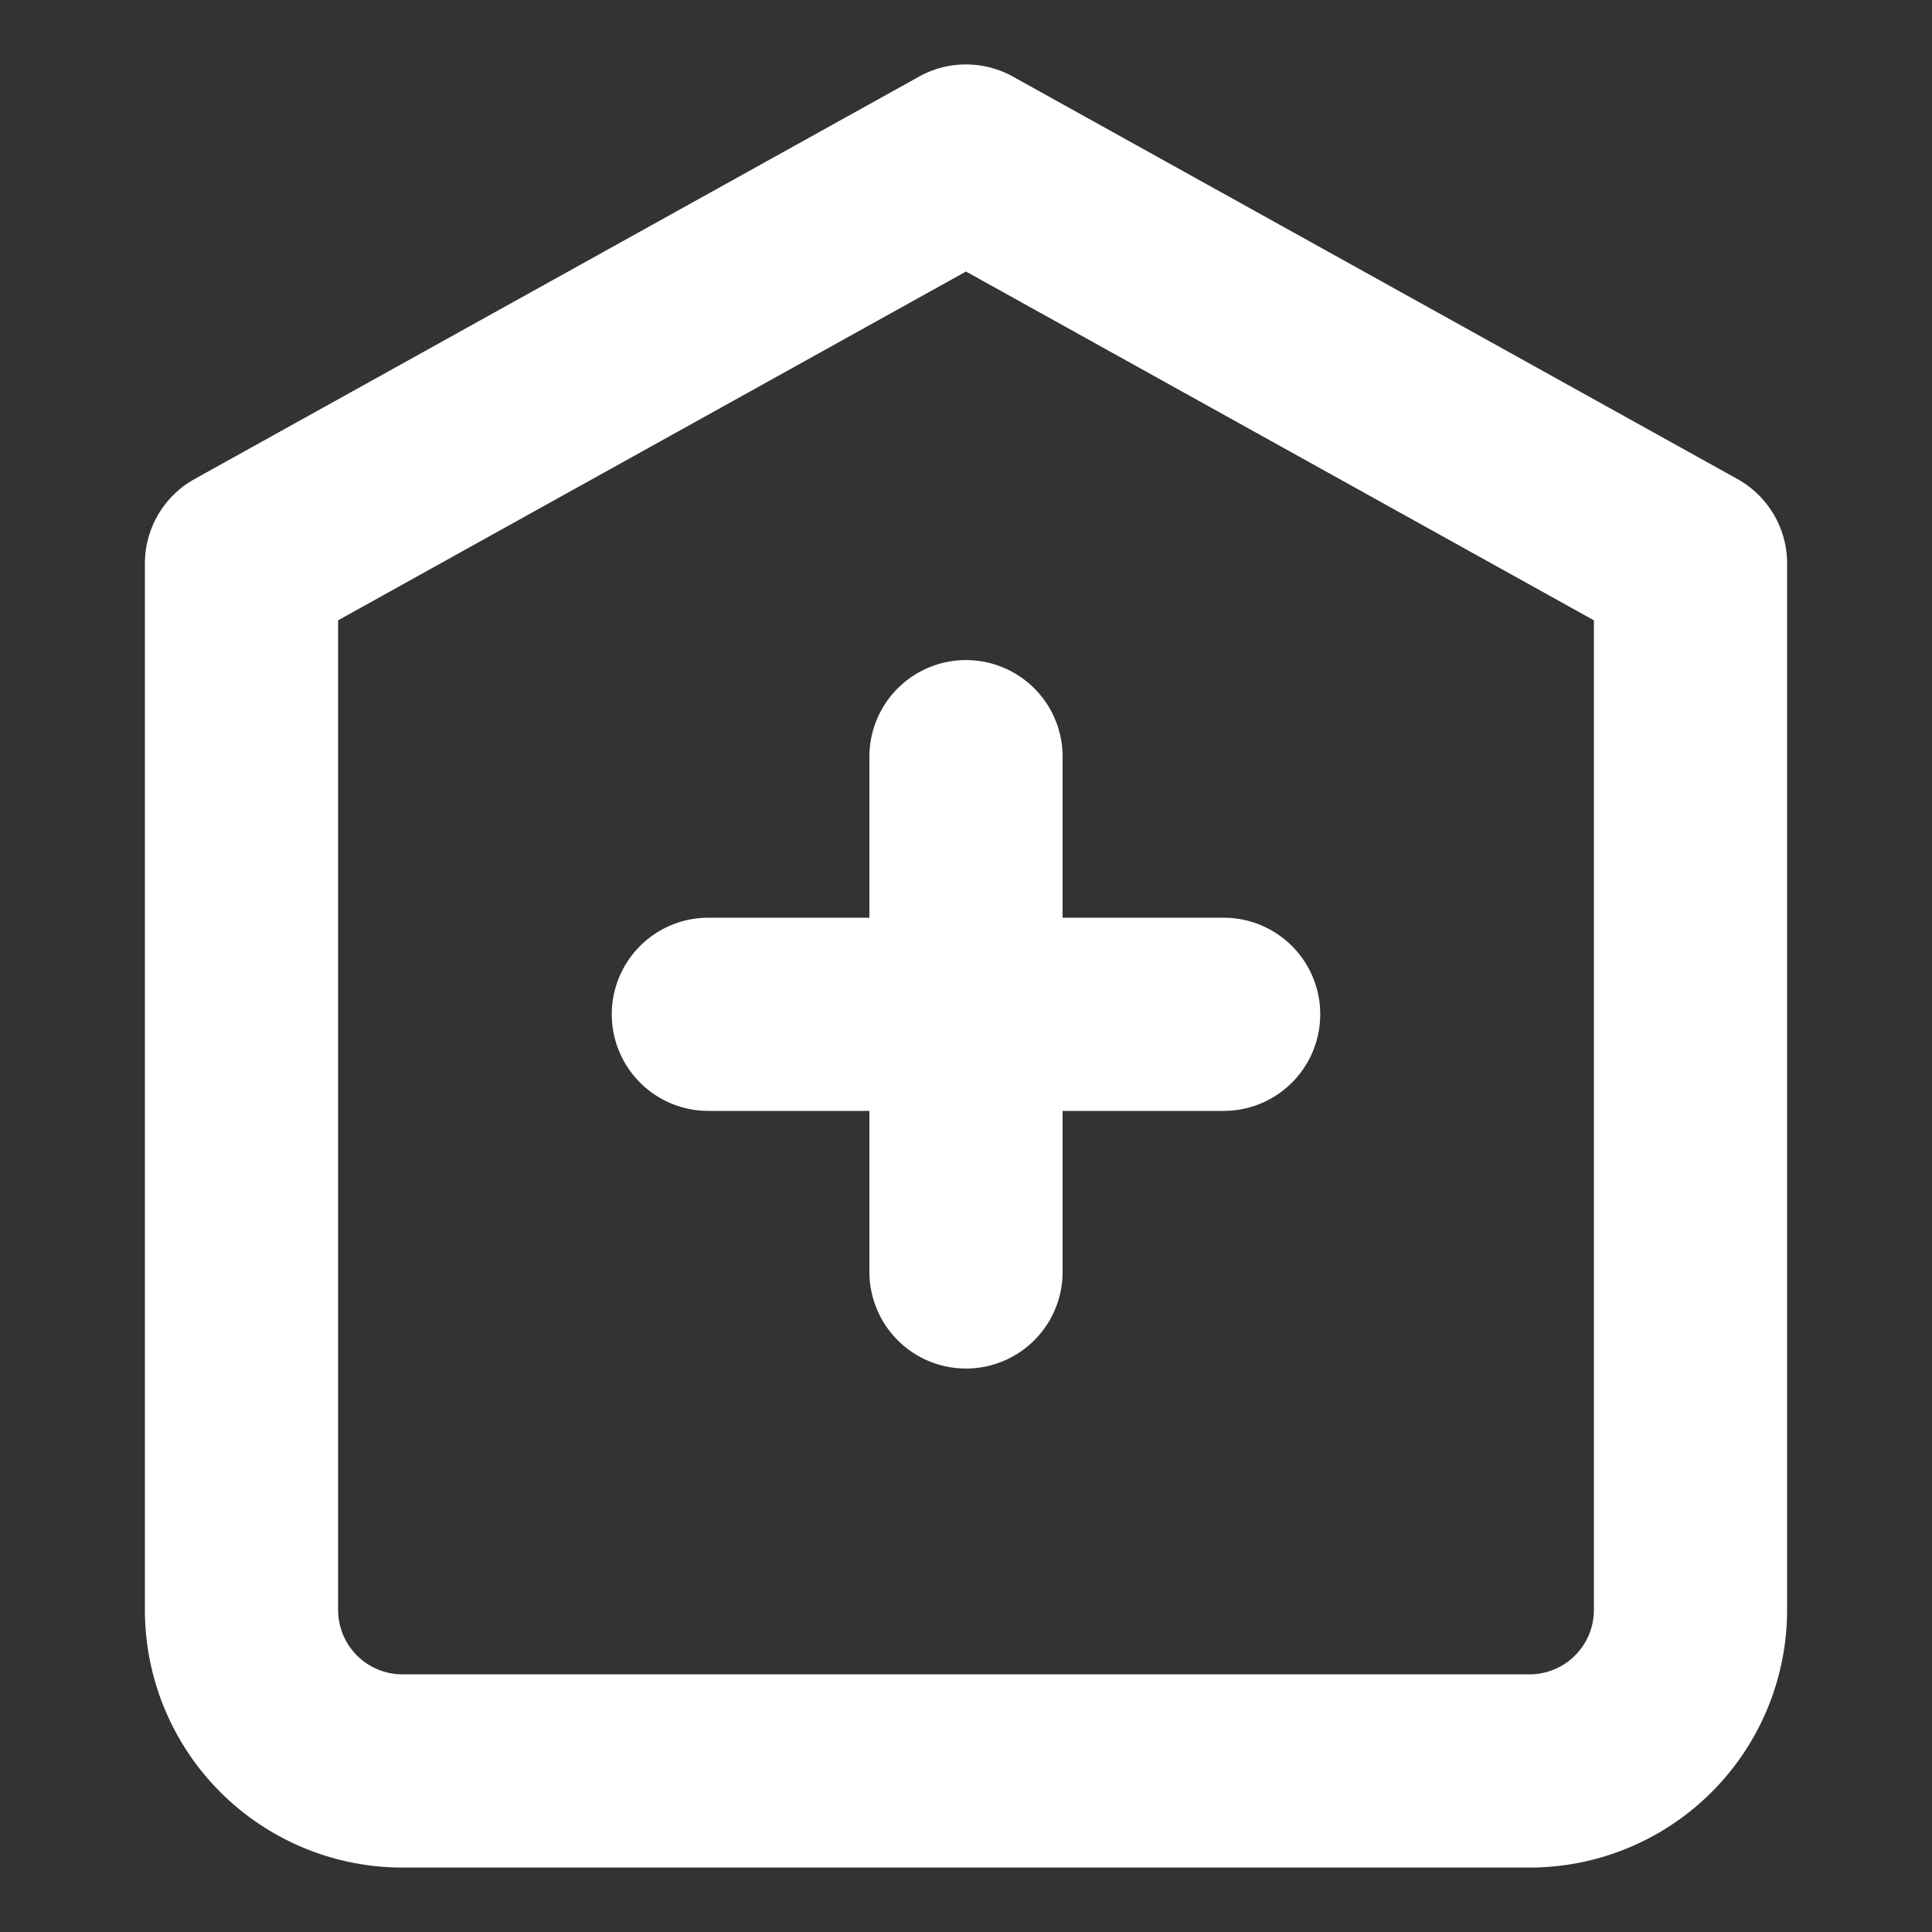 <svg width="20" height="20" fill="none" xmlns="http://www.w3.org/2000/svg"><rect width="100%" height="100%" fill="#333333" stroke="none"/><path d="M10 7.833v5.334M7.333 10.5h5.334M2.5 5.833L10 1.667l7.5 4.166v10.834a1.667 1.667 0 01-1.667 1.666H4.167A1.667 1.667 0 012.5 16.667V5.833z" stroke="#fff" stroke-width="2" stroke-linecap="round" stroke-linejoin="round"/></svg>